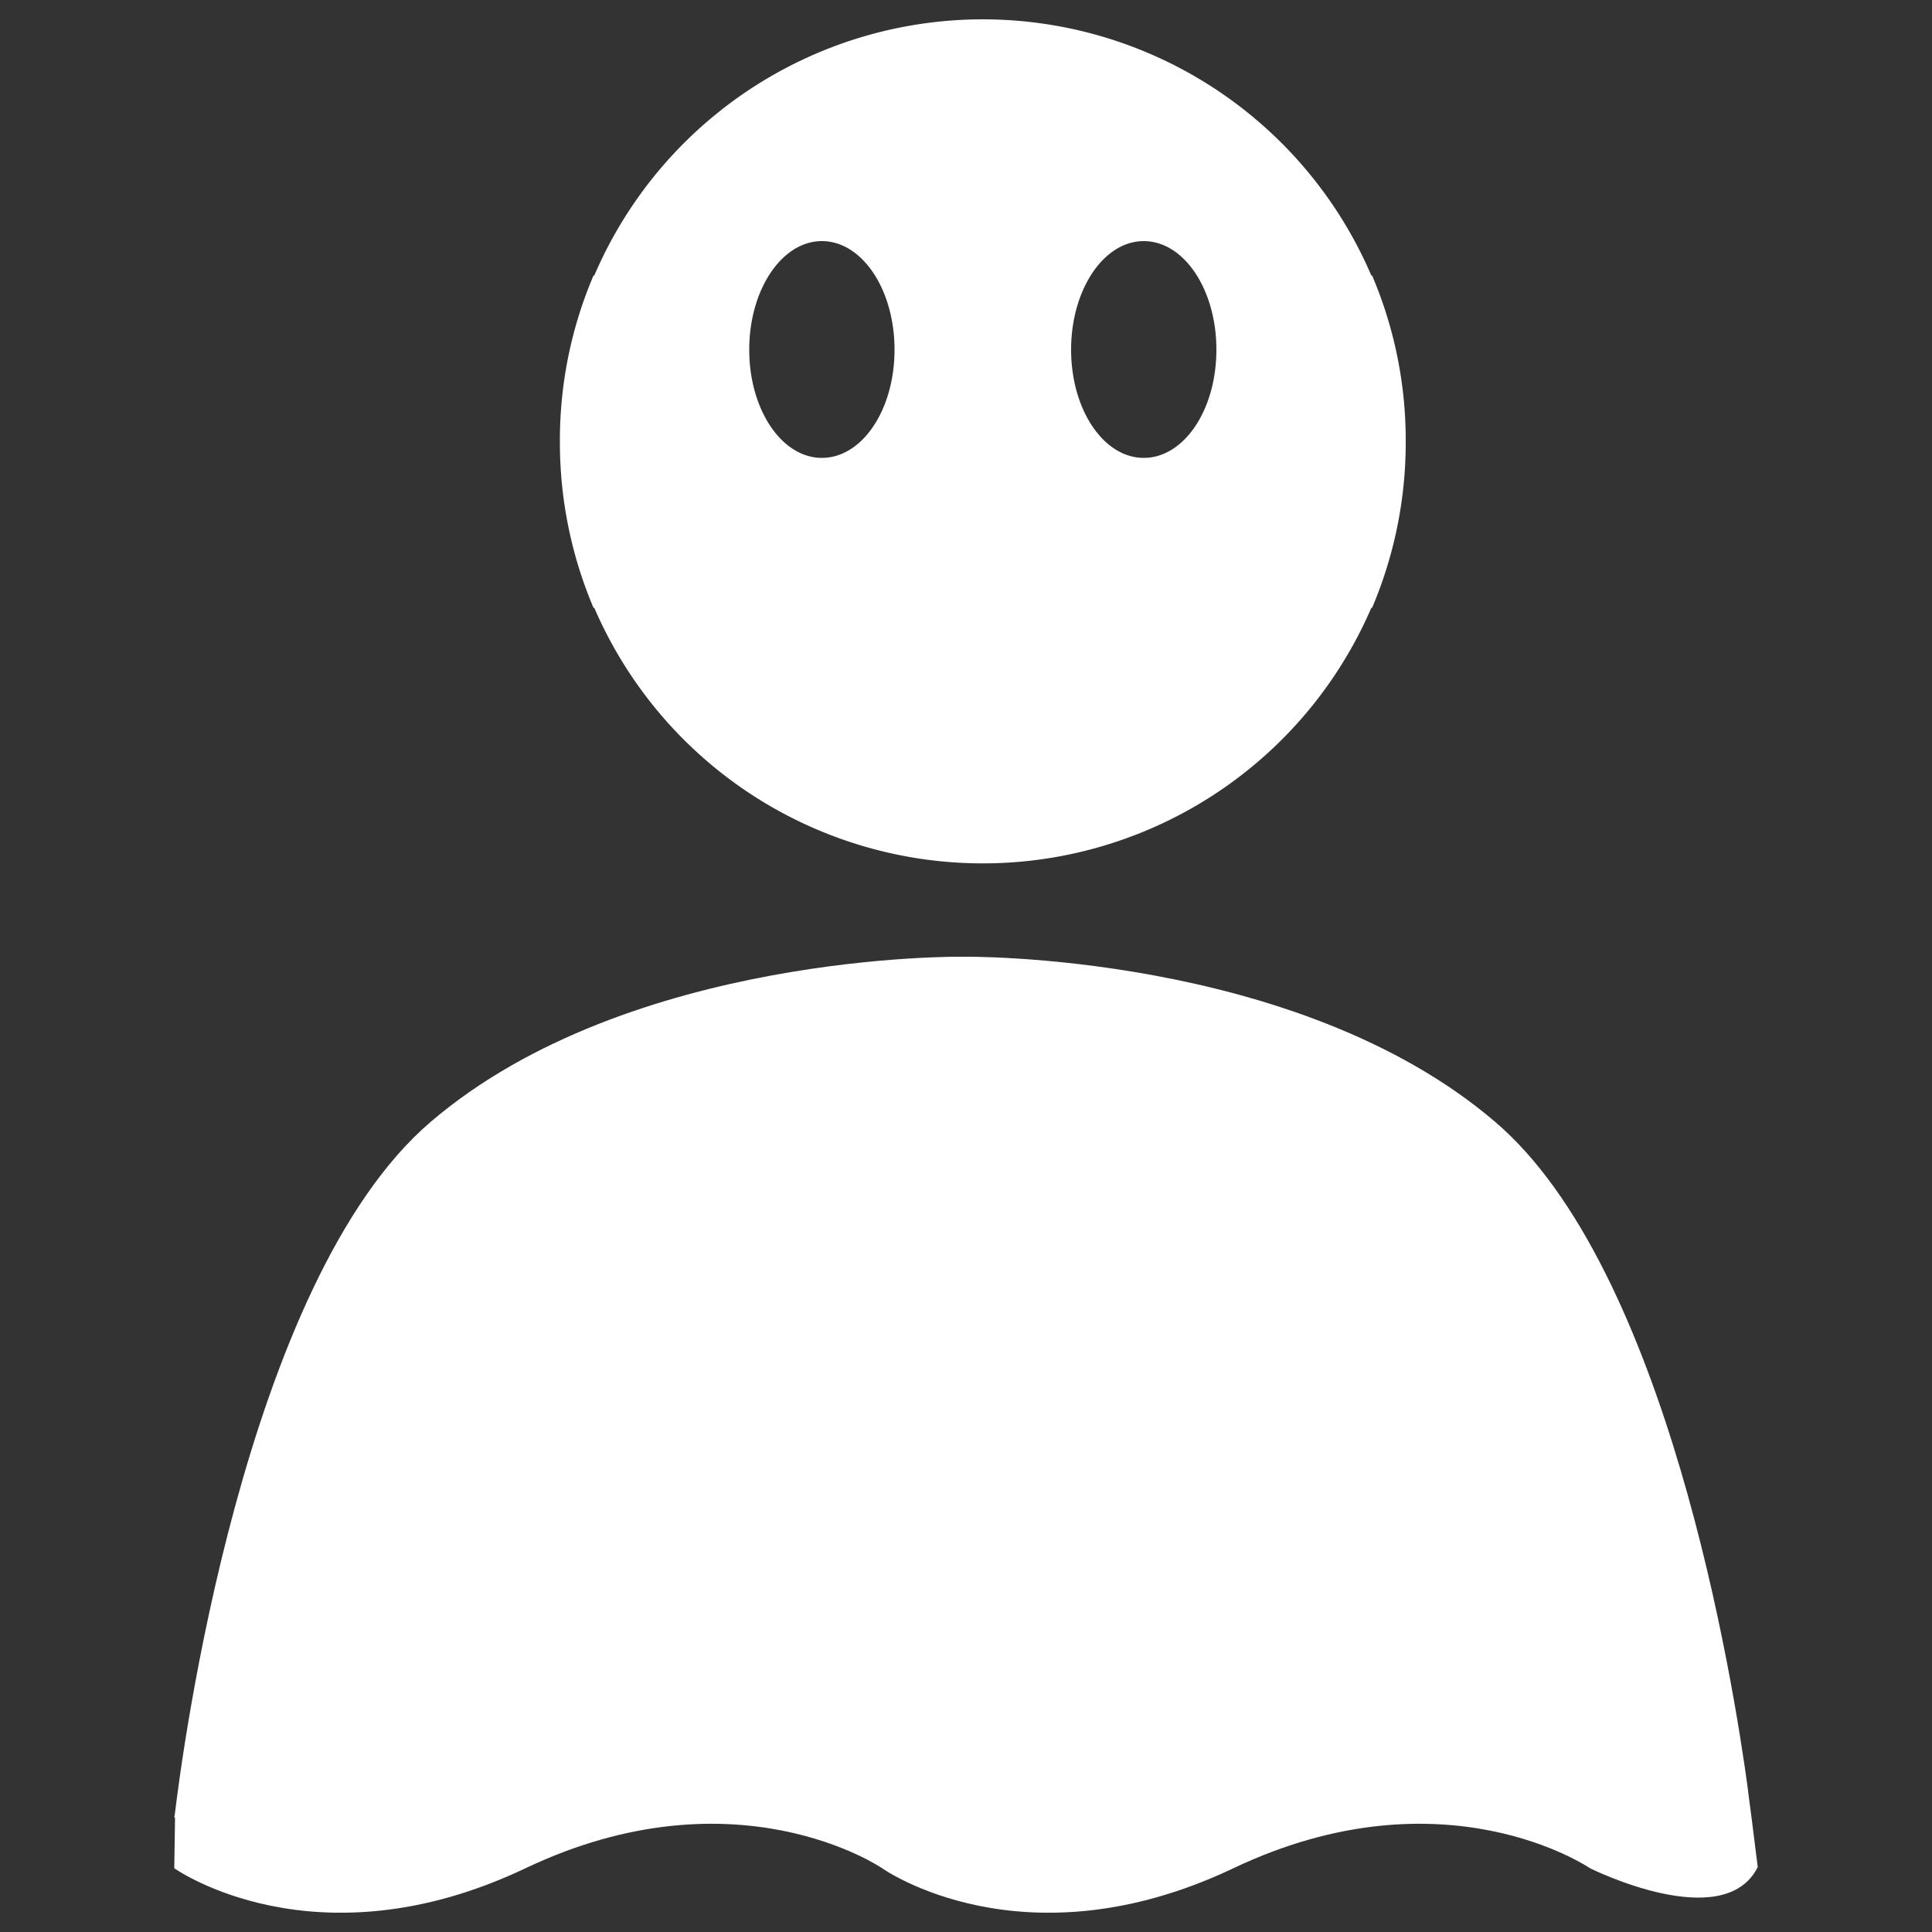 <svg
  xmlns="http://www.w3.org/2000/svg"
  viewBox="0 0 500 500"
  width="500"
  height="500"
  fill="#ffffff"
>
  <rect x="0" y="0" width="500" height="500" fill="#333333" stroke="none"/>
  <path d="M153.6 157.3h.2a109.5 109.5 0 0 0 201.1 0h.2a109.5 109.5 0 0 0 8.7-42.8v-.4a108.7 108.7 0 0 0-8.7-42.8h-.2a109.4 109.4 0 0 0-201.1 0h-.2a108.7 108.7 0 0 0-8.7 42.8v.4a109.5 109.5 0 0 0 8.7 42.8zM296 62.4c10.4 0 18.8 12.5 18.8 28.1s-8.4 28-18.8 28-18.8-12.5-18.8-28 8.4-28.1 18.8-28.1zm-83.3 0c10.4 0 18.8 12.5 18.8 28.1s-8.4 28-18.8 28-18.8-12.5-18.8-28 8.4-28.1 18.8-28.1z" />
  <path d="M453.3 470.4s-.3-2.4-.9-6.8v-.2c-3.8-28.3-20.9-135.1-65.5-173.1-51.5-44-137.7-42.7-137.7-42.7s-86.2-1.3-137.7 42.7C62.9 331.8 47 454.9 45.3 469.1c-.1.8-.2 1.3-.2 1.3h.2l-.2 13.1s36.4 25.9 90.9 0 92.3 0 92.3 0 36.4 25.9 90.9 0 92.3 0 92.3 0 34.6 17.3 43.4-.3z" />
</svg>
